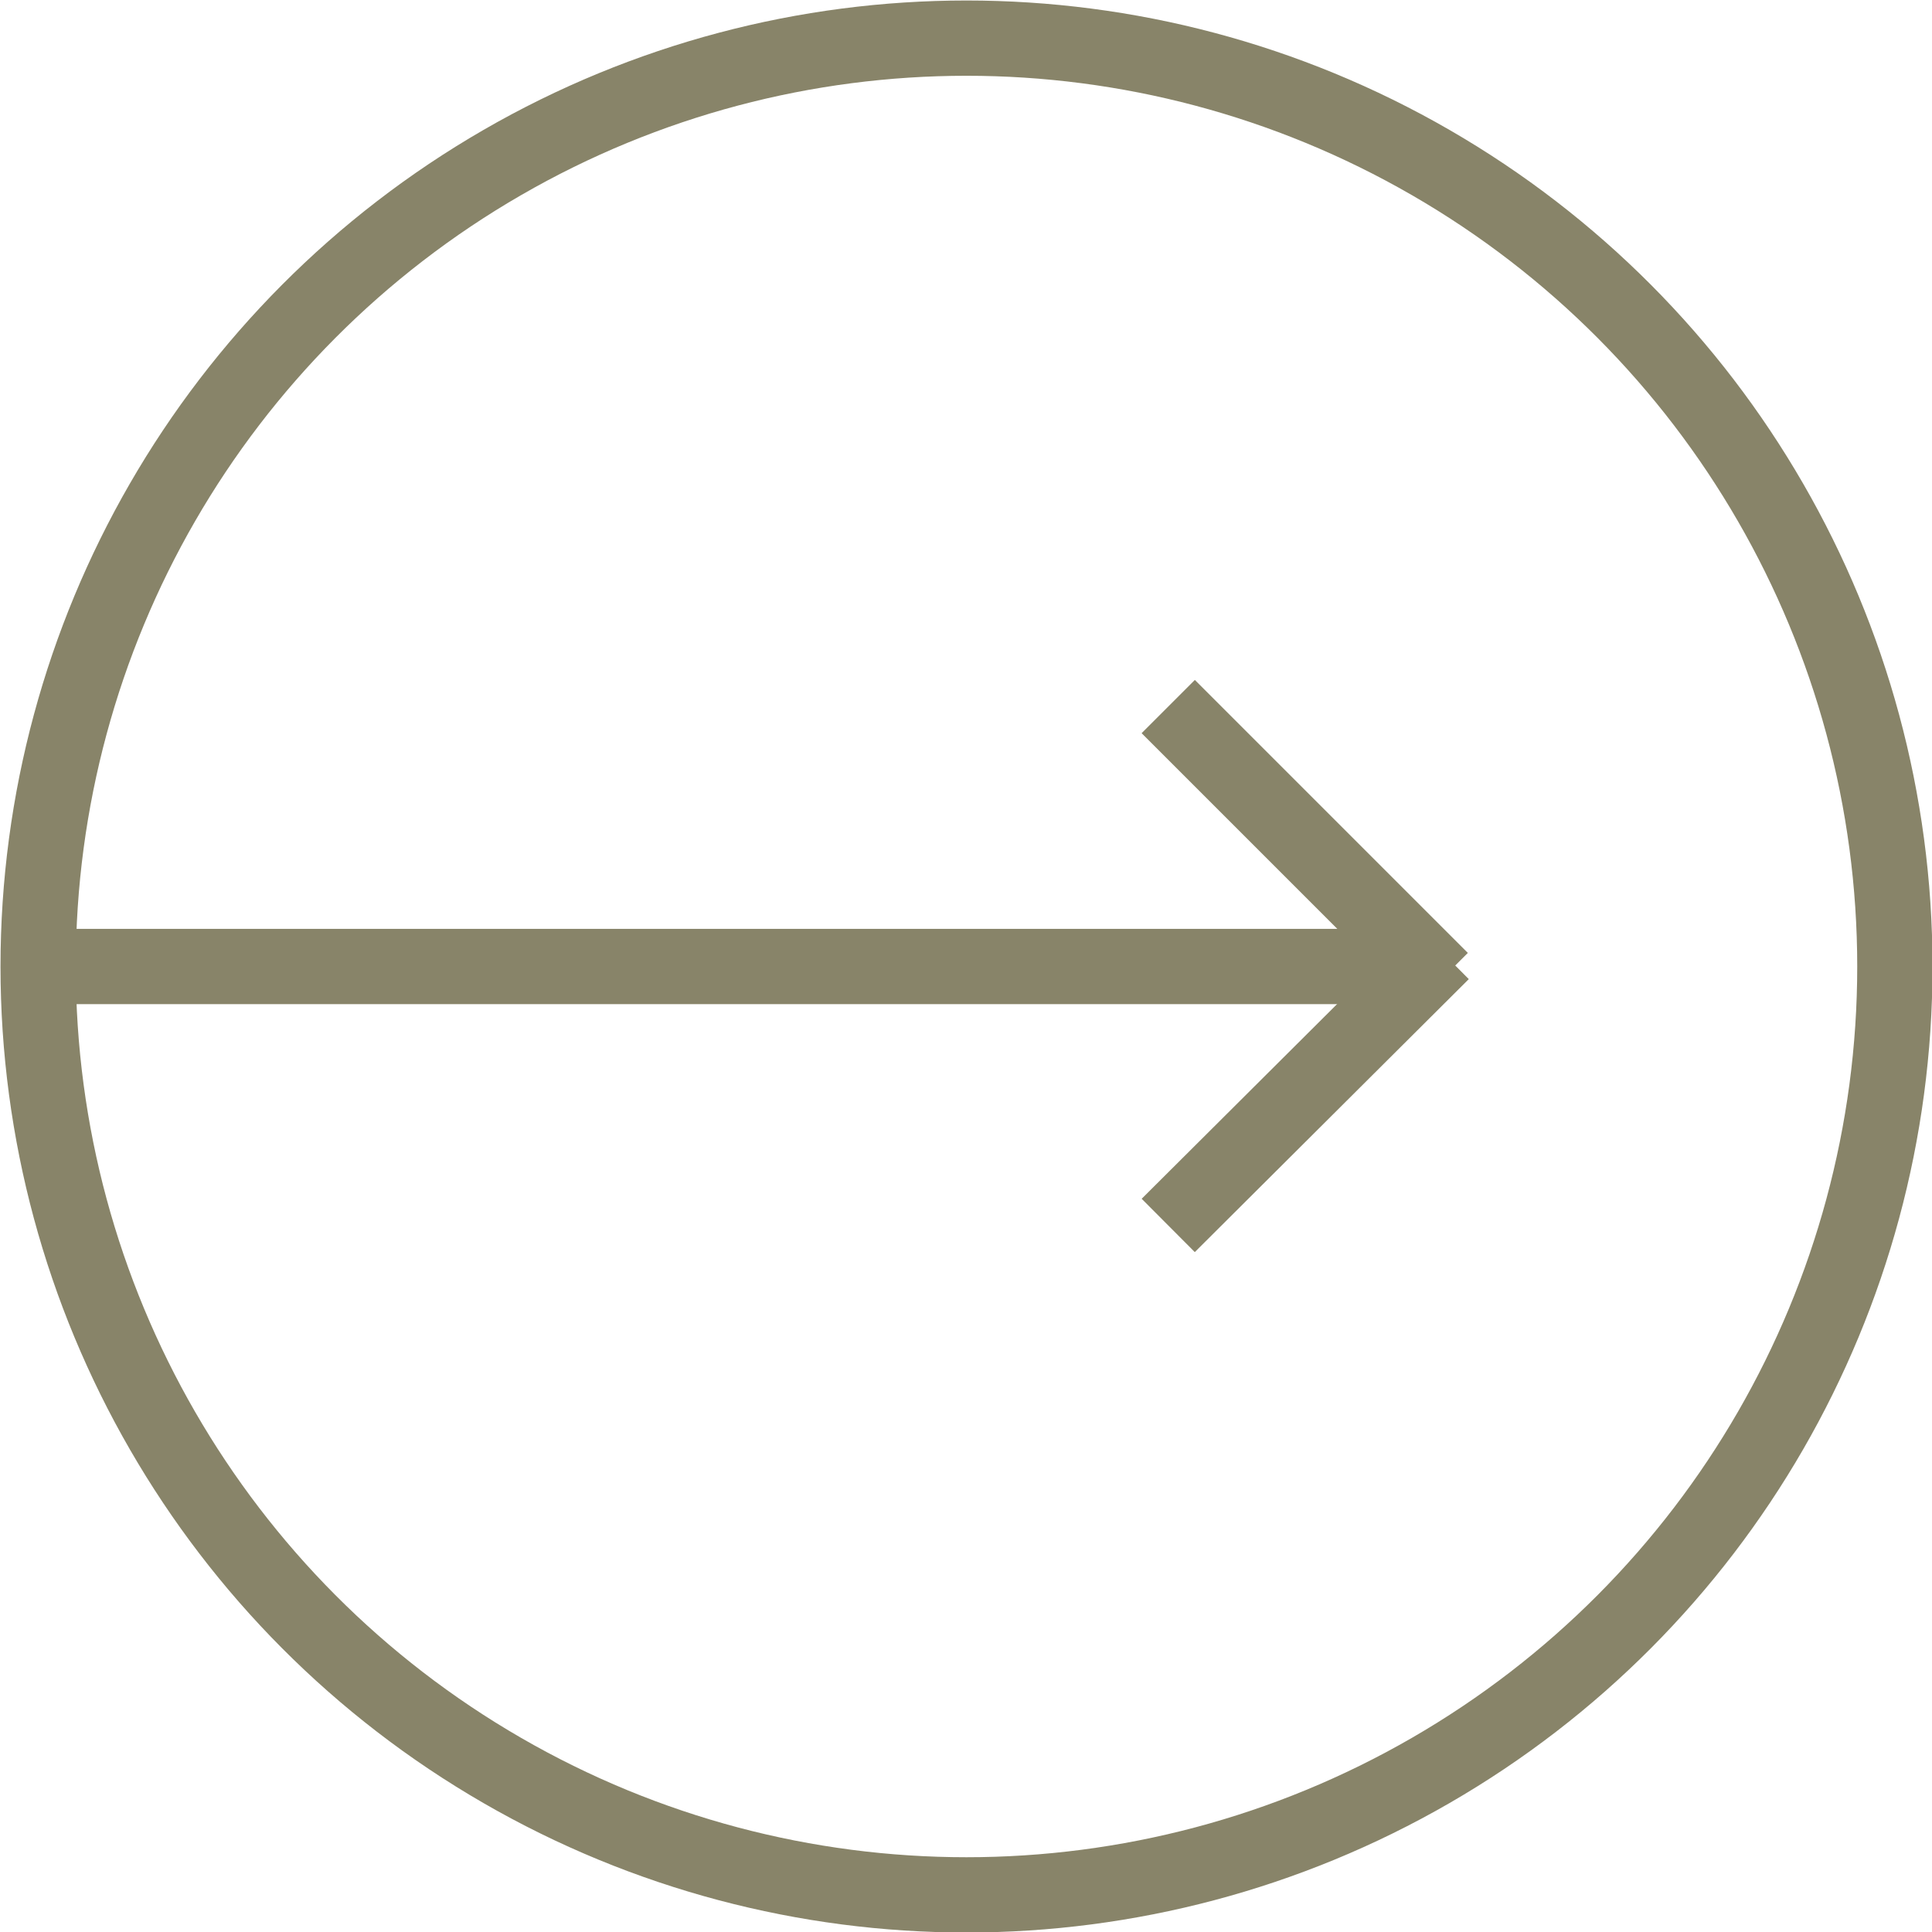 <svg xmlns="http://www.w3.org/2000/svg" viewBox="0 0 19.25 19.25"><defs><style>.cls-1{fill:none;stroke:#888469;stroke-miterlimit:10;stroke-width:0.75px;}</style></defs><g id="Layer_2" data-name="Layer 2"><g id="Layer_1-2" data-name="Layer 1"><circle class="cls-1" cx="9.63" cy="9.63" r="9.25"/><line class="cls-1" x1="0.38" y1="9.63" x2="14.13" y2="9.63"/><line class="cls-1" x1="11.64" y1="7.04" x2="14.36" y2="9.76"/><line class="cls-1" x1="11.64" y1="12.21" x2="14.37" y2="9.49"/></g></g></svg>